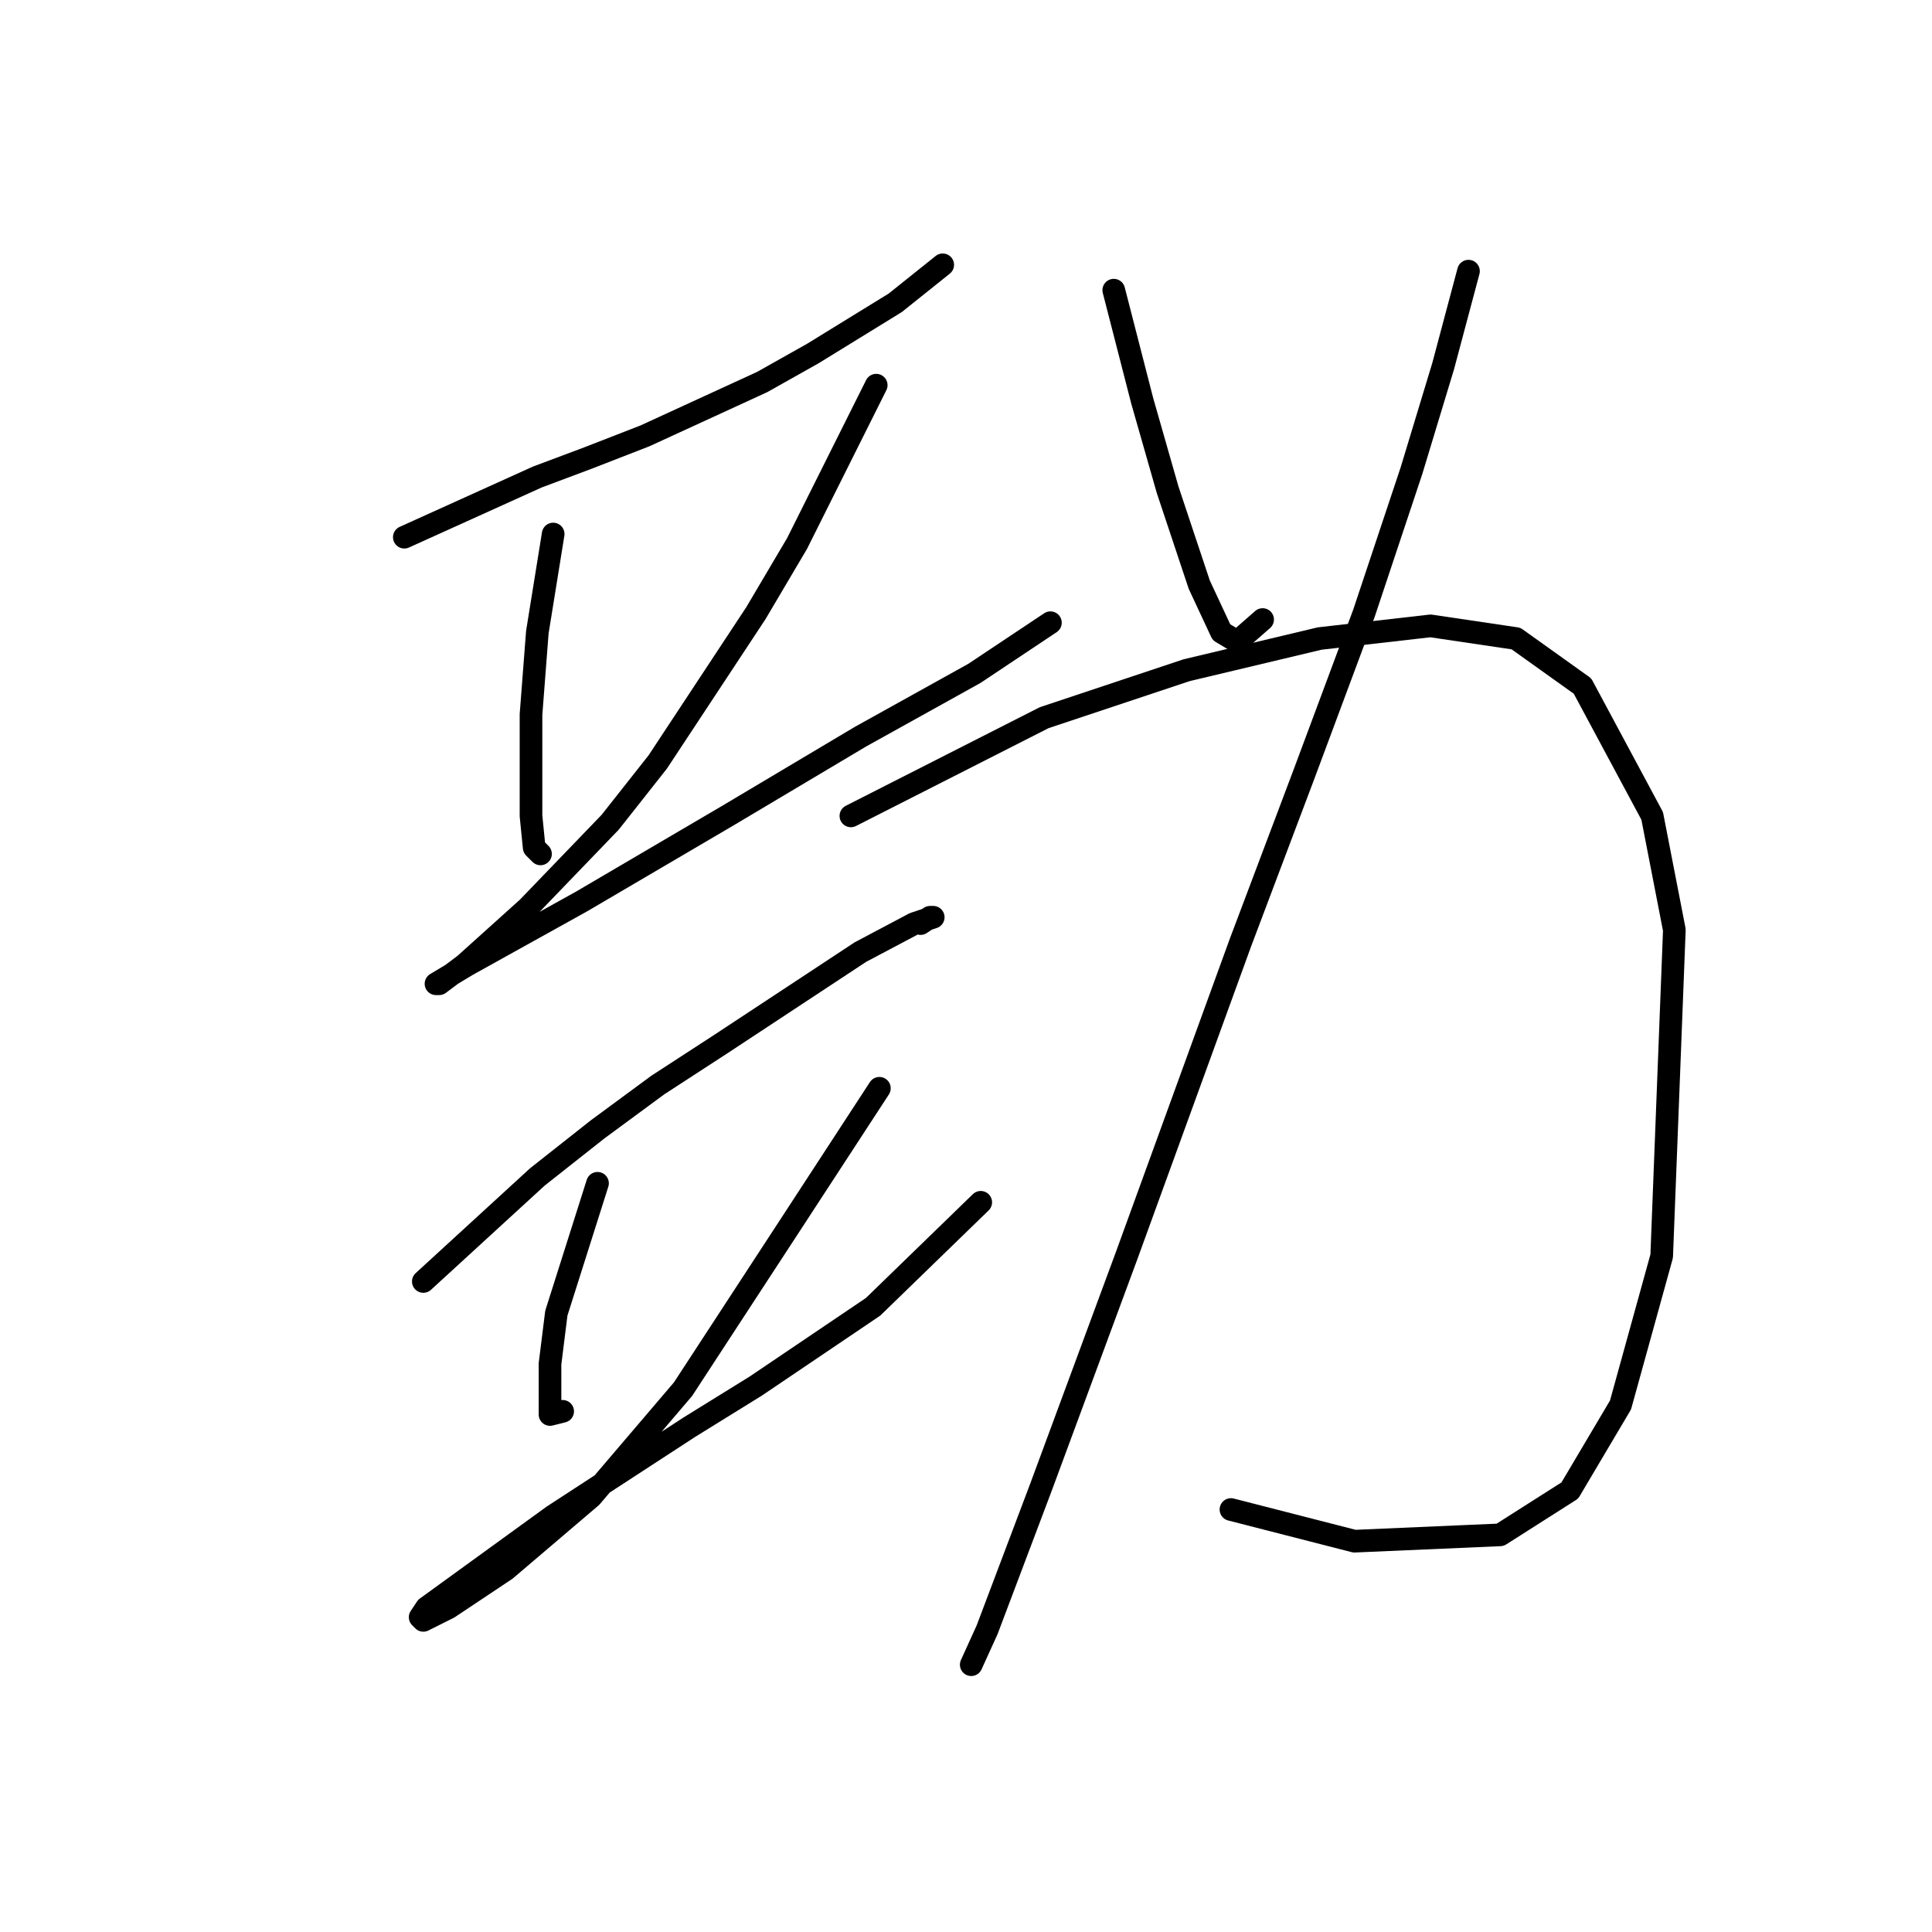 <?xml version="1.0" standalone="no"?>
    <svg width="256" height="256" xmlns="http://www.w3.org/2000/svg" version="1.1">
    <polyline stroke="black" stroke-width="3" stroke-linecap="round" fill="transparent" stroke-linejoin="round" points="53.574 71.181 71.2 63.207 77.915 60.689 85.469 57.751 100.996 50.617 107.711 46.84 118.622 40.125 124.917 35.089 124.917 35.089 " />
        <polyline stroke="black" stroke-width="3" stroke-linecap="round" fill="transparent" stroke-linejoin="round" points="73.298 70.761 71.2 83.771 70.78 89.226 70.361 94.682 70.361 108.111 70.78 112.308 71.62 113.147 71.62 113.147 " />
        <polyline stroke="black" stroke-width="3" stroke-linecap="round" fill="transparent" stroke-linejoin="round" points="116.104 51.037 109.809 63.627 105.613 72.02 100.157 81.253 87.147 100.977 80.852 108.951 69.941 120.282 61.548 127.836 58.19 130.354 57.771 130.354 61.967 127.836 77.075 119.442 96.38 108.111 114.006 97.62 129.114 89.226 137.927 83.351 139.186 82.512 139.186 82.512 " />
        <polyline stroke="black" stroke-width="3" stroke-linecap="round" fill="transparent" stroke-linejoin="round" points="56.092 169.802 71.2 155.953 79.174 149.658 87.147 143.783 95.541 138.327 114.006 126.157 121.14 122.38 123.658 121.541 123.239 121.541 121.98 122.38 121.98 122.38 " />
        <polyline stroke="black" stroke-width="3" stroke-linecap="round" fill="transparent" stroke-linejoin="round" points="79.174 156.793 73.718 173.999 72.879 180.714 72.879 185.33 72.879 187.428 74.557 187.009 74.557 187.009 " />
        <polyline stroke="black" stroke-width="3" stroke-linecap="round" fill="transparent" stroke-linejoin="round" points="116.524 144.203 103.934 163.507 90.505 184.071 78.334 198.34 67.003 207.992 59.449 213.028 56.092 214.707 55.672 214.287 56.512 213.028 73.298 200.858 91.344 189.107 100.157 183.651 115.685 173.16 129.953 159.311 129.953 159.311 " />
        <polyline stroke="black" stroke-width="3" stroke-linecap="round" fill="transparent" stroke-linejoin="round" points="147.579 38.447 151.356 53.135 153.035 59.01 154.714 64.886 156.392 69.922 158.91 77.476 161.848 83.771 163.946 85.03 167.304 82.092 167.304 82.092 " />
        <polyline stroke="black" stroke-width="3" stroke-linecap="round" fill="transparent" stroke-linejoin="round" points="194.582 35.929 191.225 48.519 187.028 62.368 180.733 81.253 172.759 102.656 164.366 124.898 149.258 166.445 137.927 197.081 130.793 215.966 128.694 220.582 128.694 220.582 " />
        <polyline stroke="black" stroke-width="3" stroke-linecap="round" fill="transparent" stroke-linejoin="round" points="112.747 108.111 138.347 95.102 157.232 88.807 174.858 84.61 189.546 82.931 200.877 84.61 209.69 90.905 218.923 108.111 221.86 123.219 220.182 166.445 214.726 186.169 208.011 197.5 198.779 203.376 179.474 204.215 163.107 200.018 163.107 200.018 " />
        </svg>